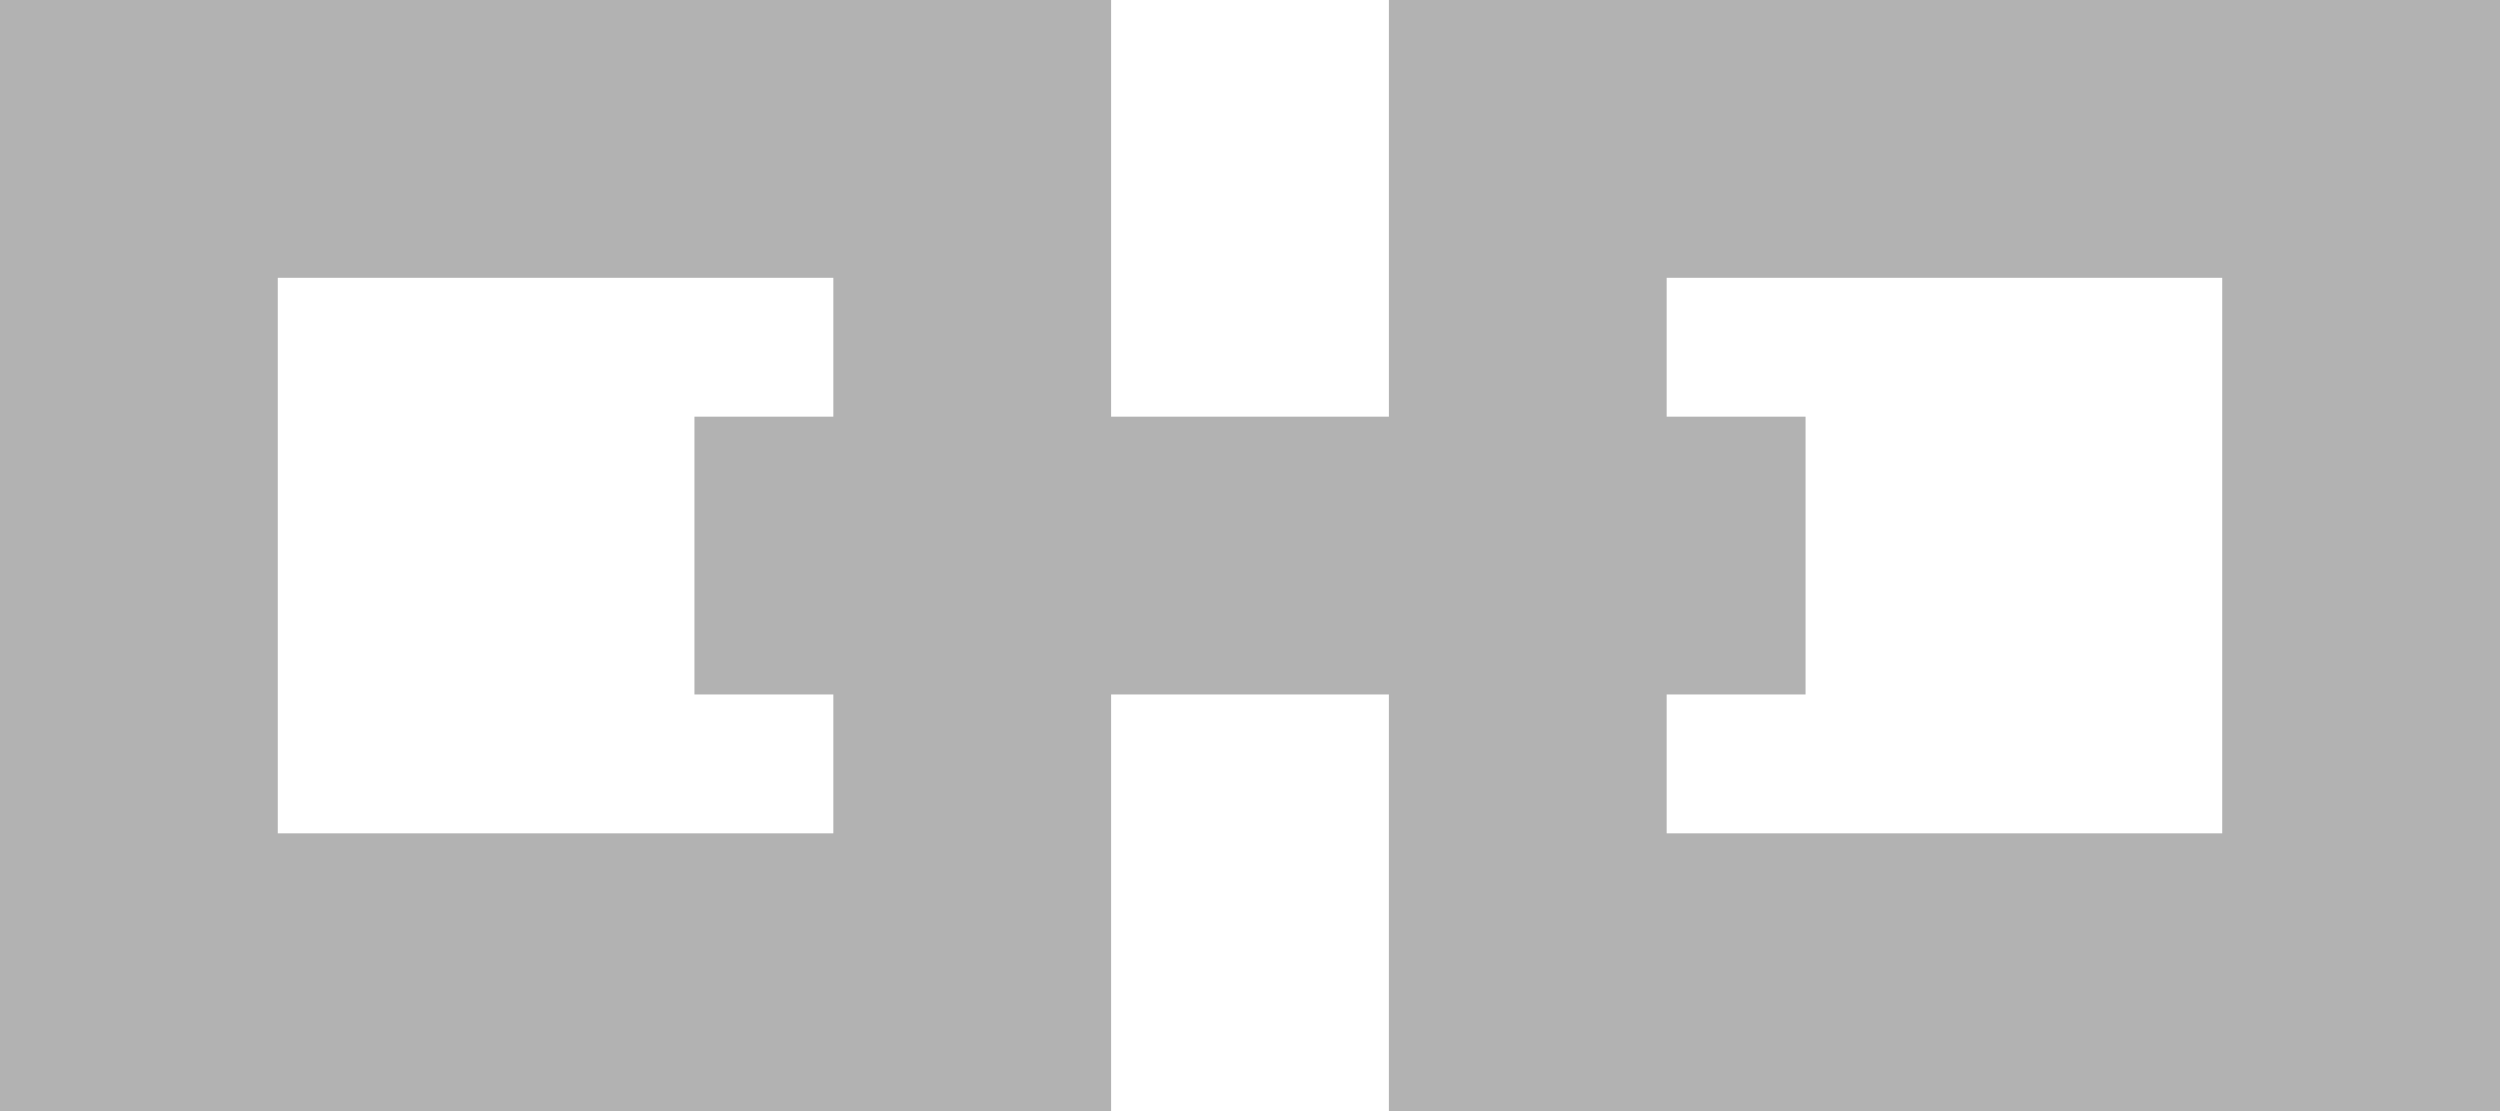 <svg xmlns="http://www.w3.org/2000/svg" viewBox="0 0 18 8"><defs><style>.a{fill:#b2b2b2;}</style></defs><title>Sharable_Link</title><path class="a" d="M10,0V3H8V0H0V8H8V5h2V8h8V0ZM6,3H5V5H6V6H2V2H6ZM16,6H12V5h1V3H12V2h4Z"/></svg>